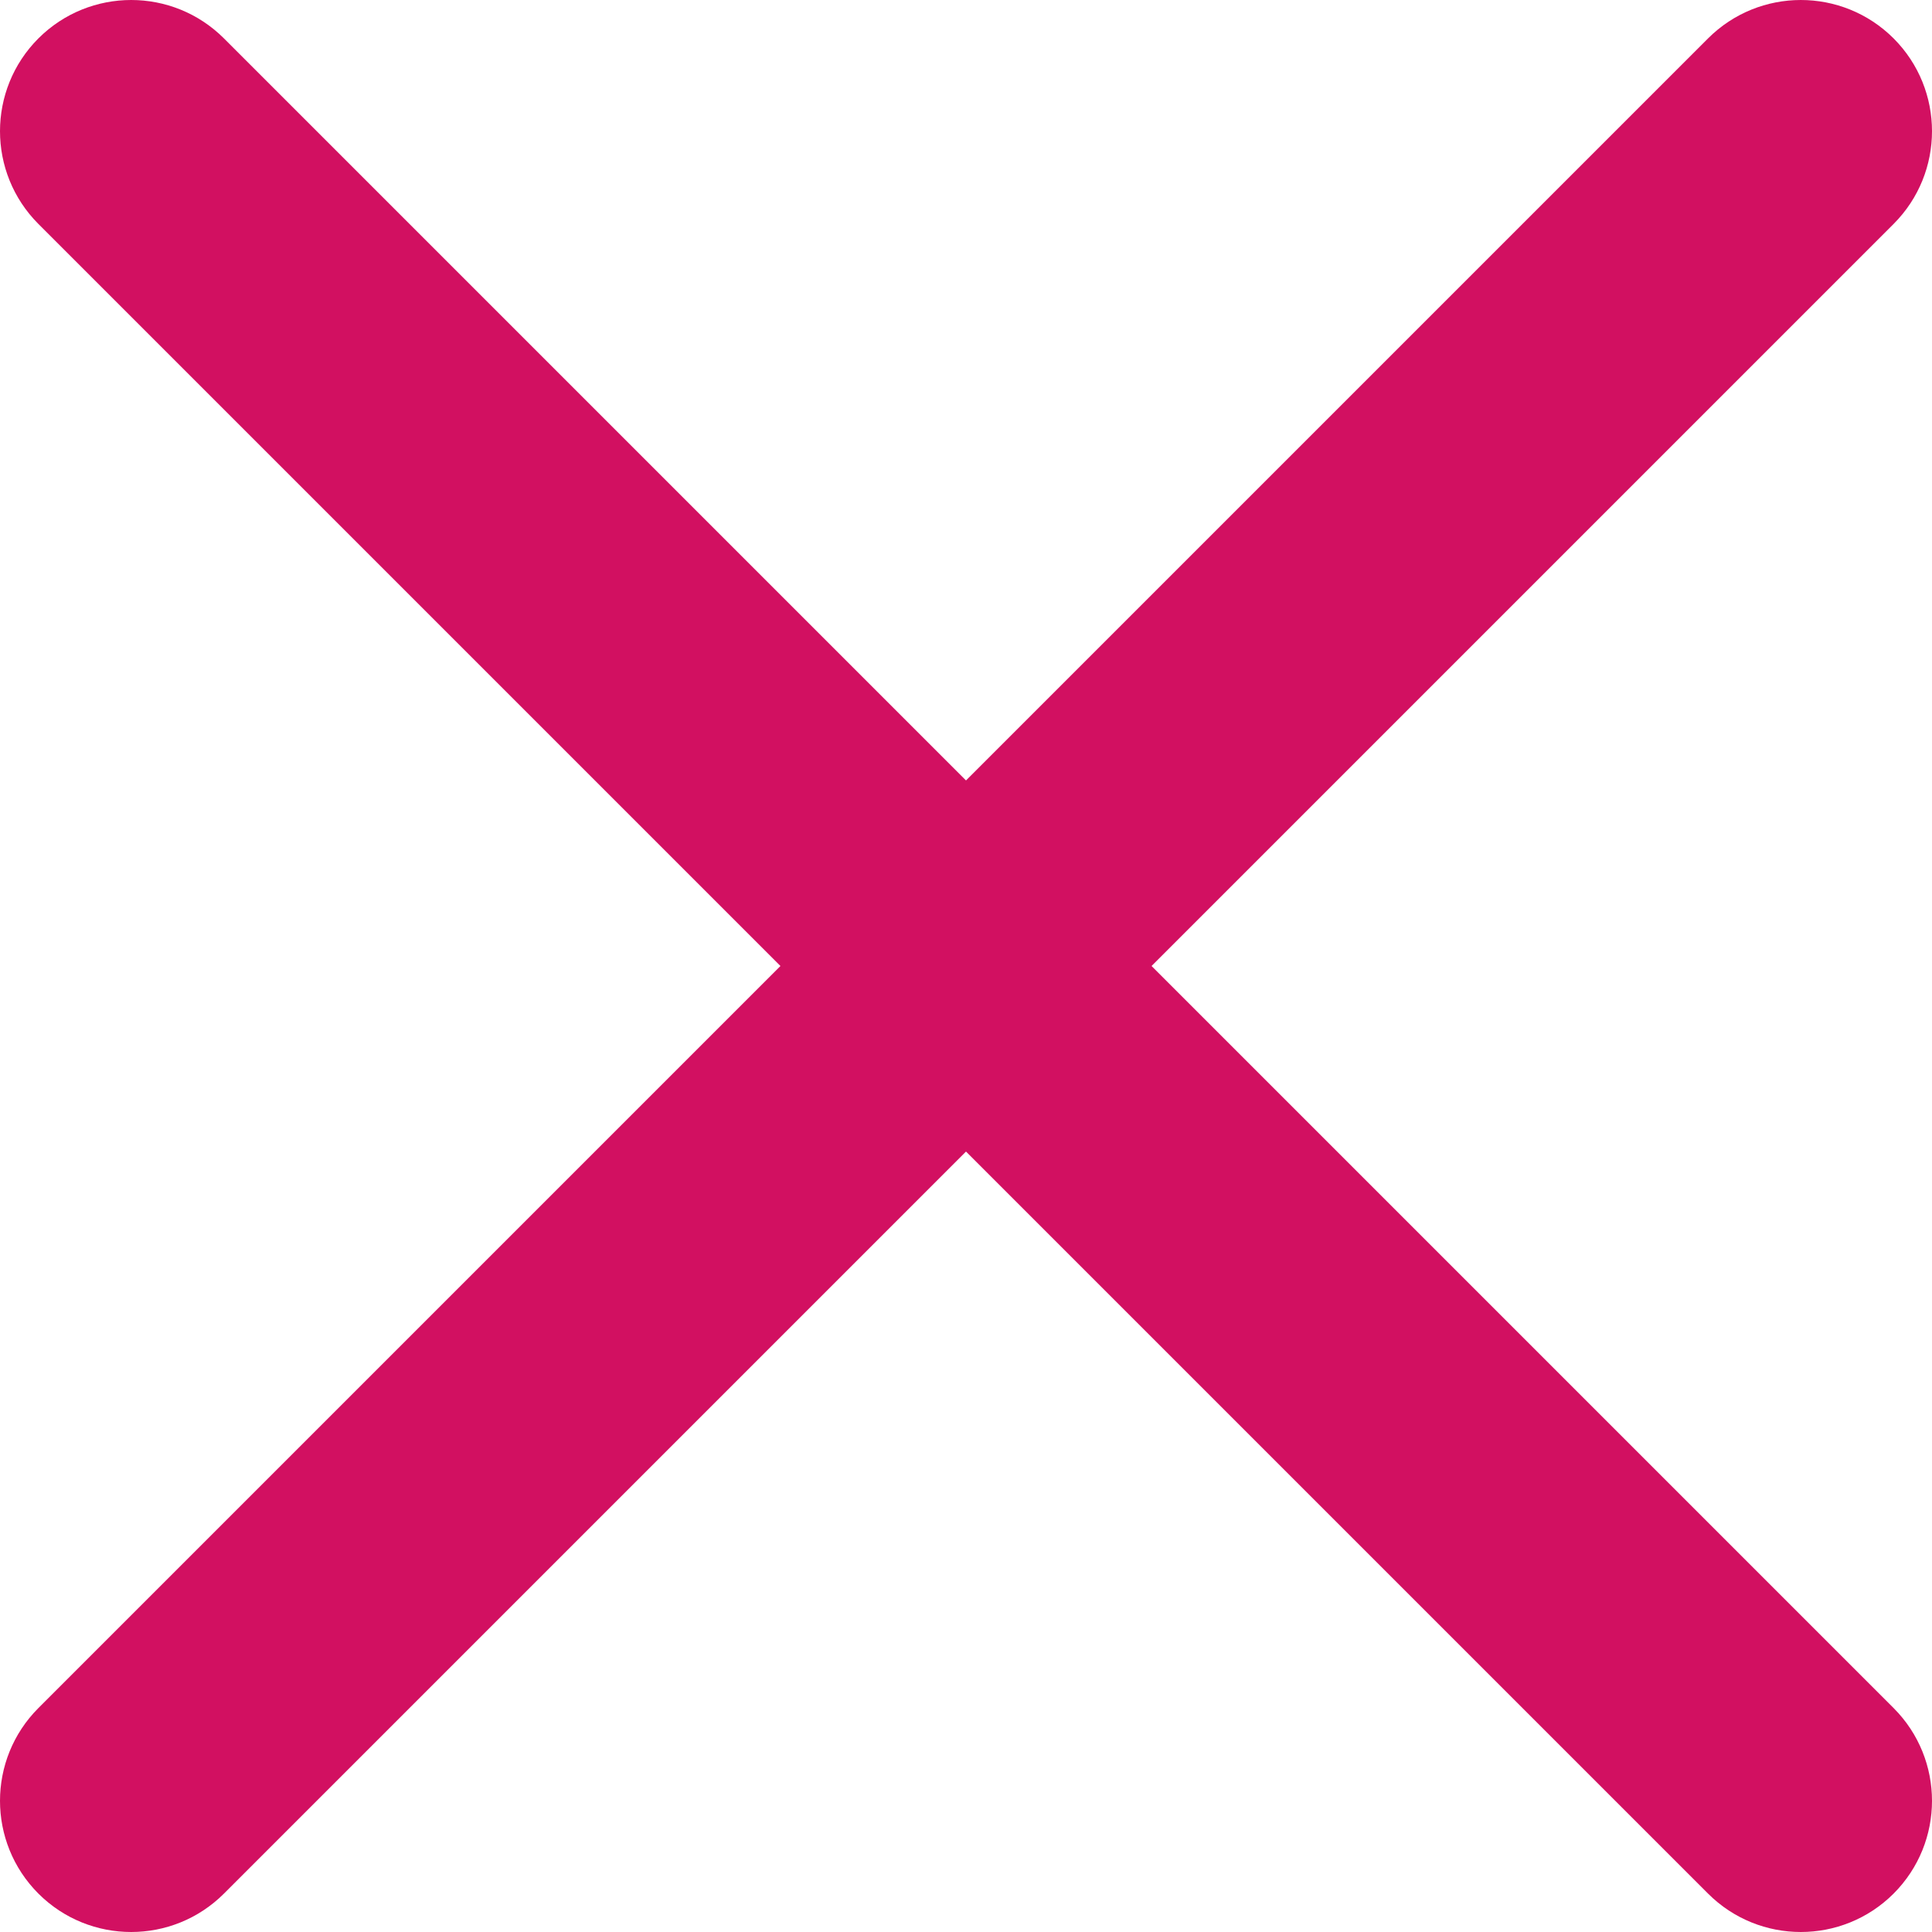 <svg width="24" height="24" viewBox="0 0 24 24" fill="none" xmlns="http://www.w3.org/2000/svg">
<path d="M0.477 0.477C-0.159 1.114 -0.159 2.145 0.477 2.782L9.695 12L0.477 21.218C-0.159 21.855 -0.159 22.886 0.477 23.523C1.114 24.159 2.145 24.159 2.782 23.523L12 14.305L21.218 23.523C21.855 24.159 22.886 24.159 23.523 23.523C24.159 22.886 24.159 21.855 23.523 21.218L14.305 12L23.523 2.782C24.159 2.145 24.159 1.114 23.523 0.477C22.886 -0.159 21.855 -0.159 21.218 0.477L12 9.695L2.782 0.477C2.145 -0.159 1.114 -0.159 0.477 0.477Z" fill="#D21061"/>
</svg>
